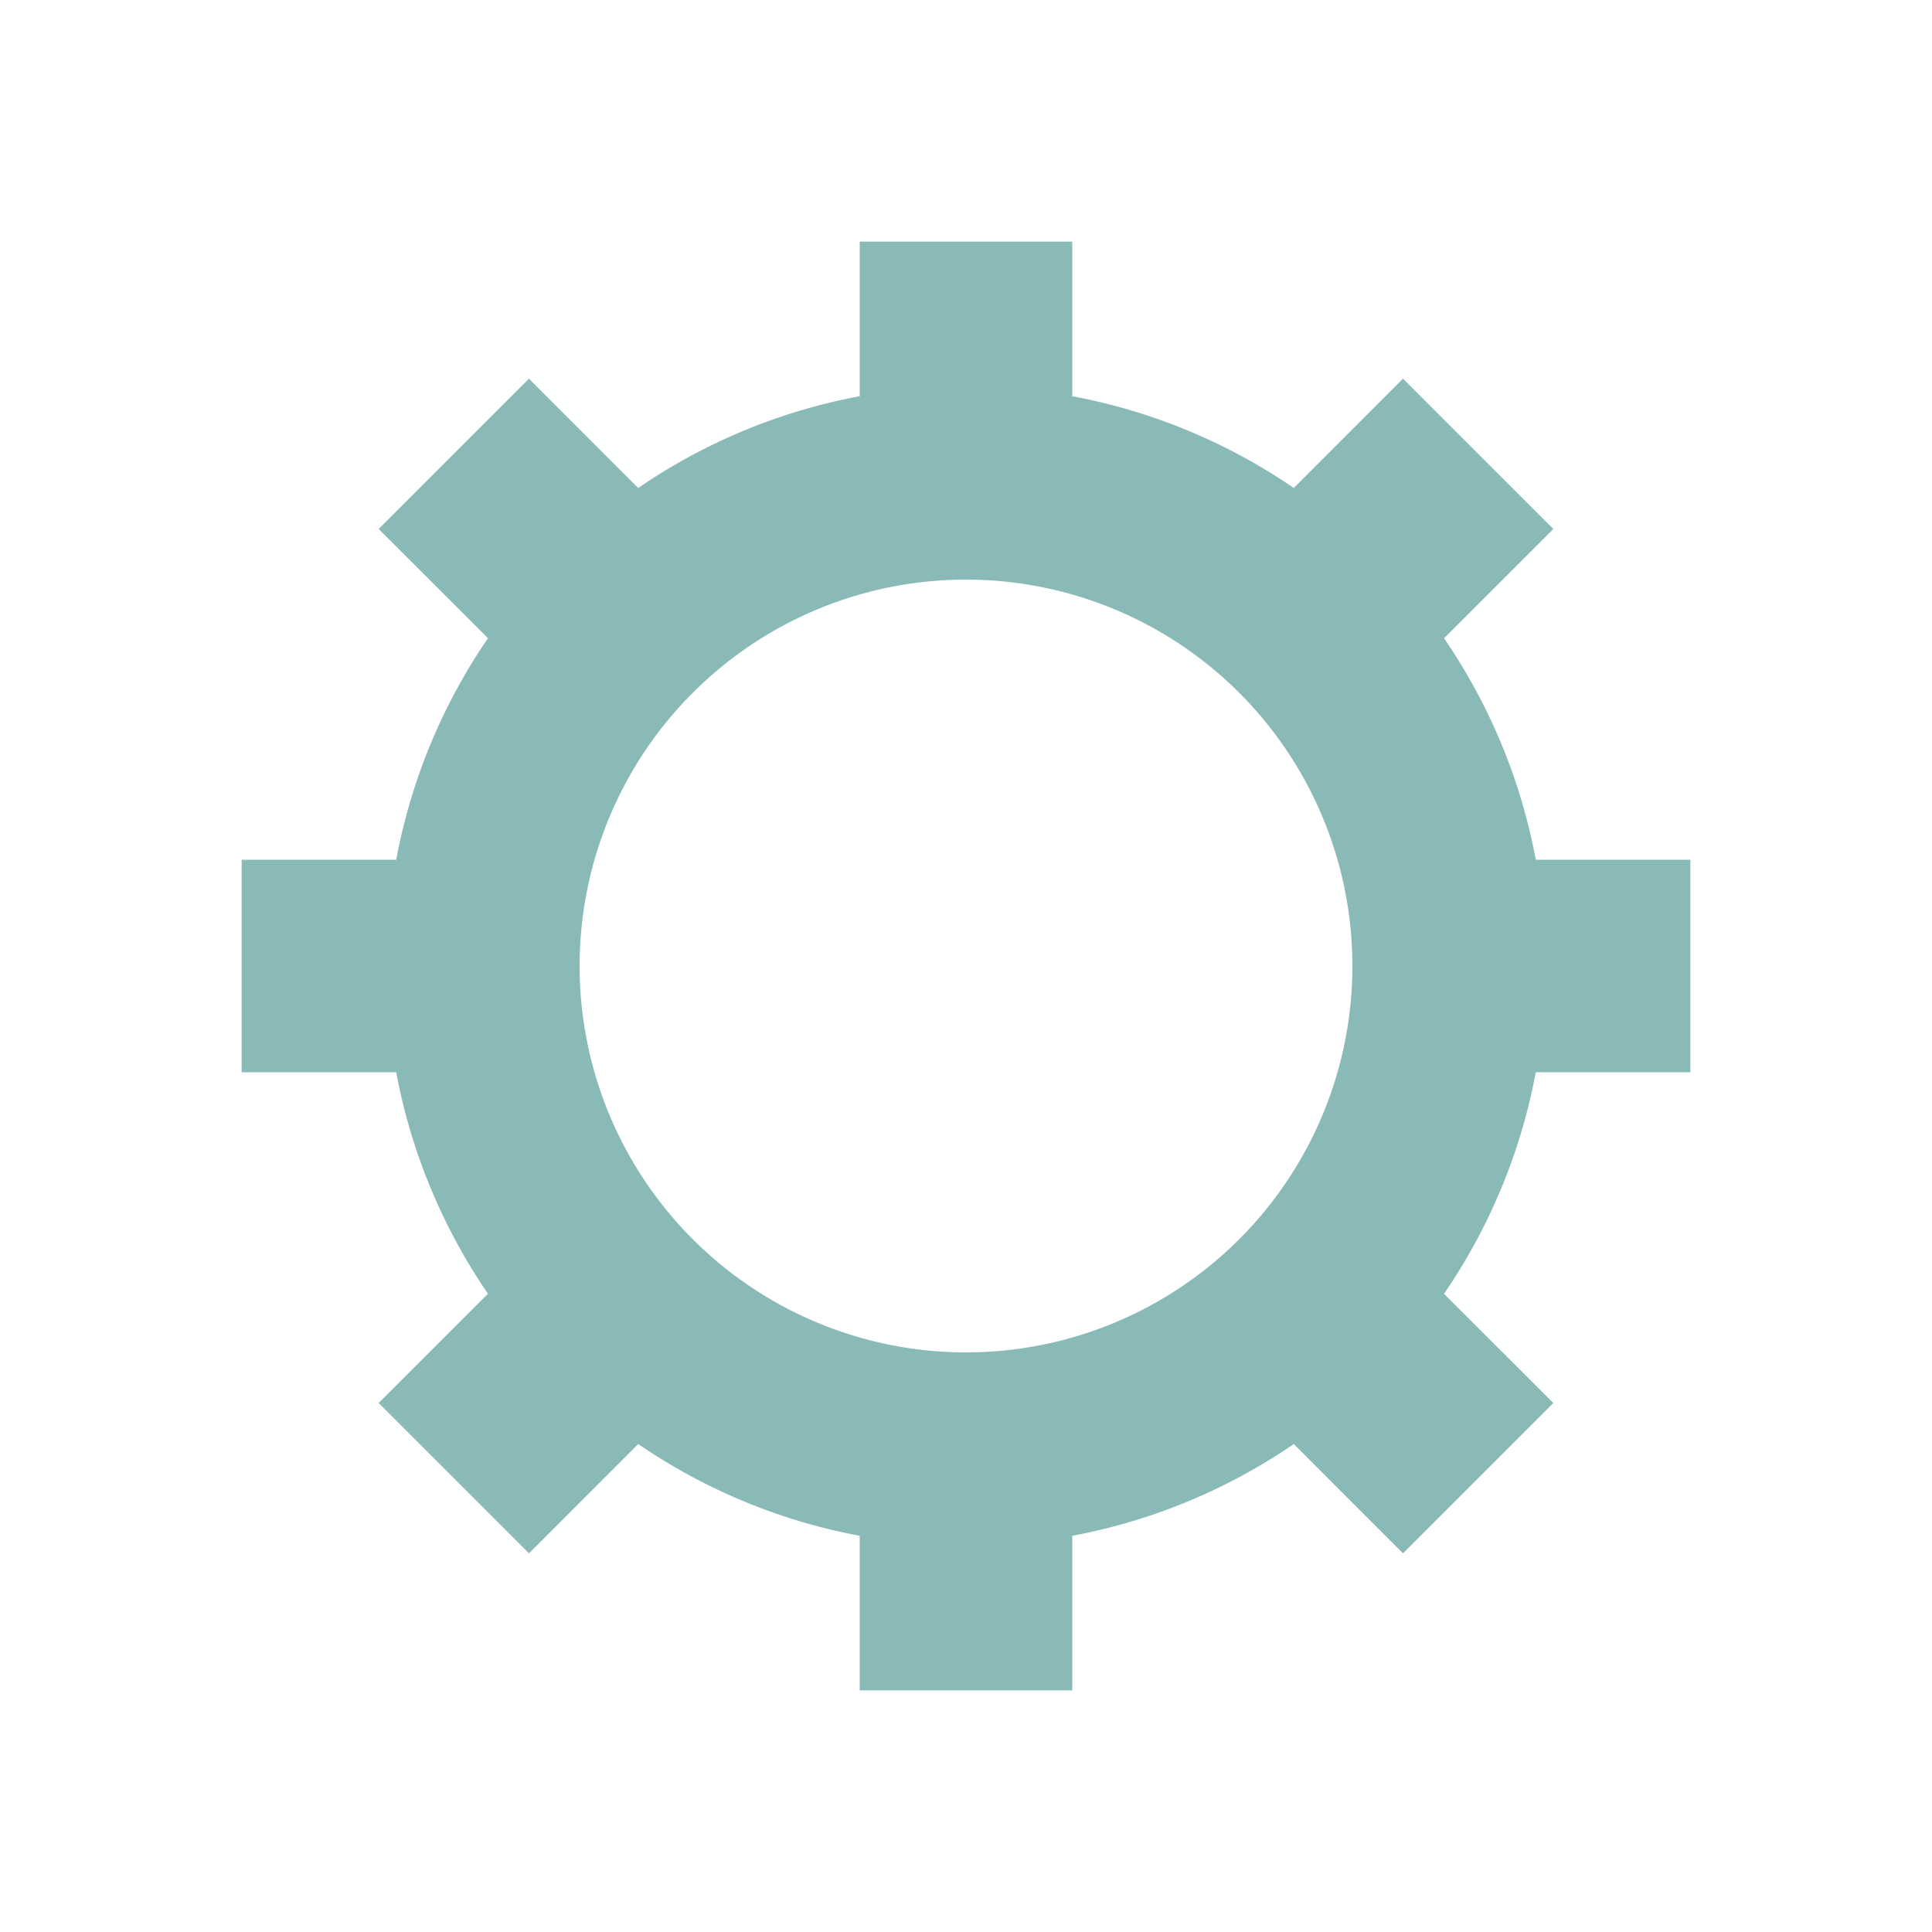 <svg xmlns="http://www.w3.org/2000/svg" style="margin:auto;background:0 0" width="200" height="200" viewBox="0 0 100 100" preserveAspectRatio="xMidYMid" display="block"><g transform="translate(50 50)"><animateTransform attributeName="transform" type="rotate" values="0;45" keyTimes="0;1" dur="0.308s" repeatCount="indefinite"/><path d="M29.492-5.5h8v11h-8a30 30 0 01-4.75 11.465L30.4 22.62l-7.78 7.78-5.656-5.657A30 30 0 015.5 29.492v8h-11v-8a30 30 0 01-11.465-4.75L-22.62 30.4l-7.78-7.78 5.657-5.656A30 30 0 01-29.492 5.5h-8v-11h8a30 30 0 014.75-11.465L-30.4-22.62l7.779-7.779 5.656 5.657A30 30 0 01-5.5-29.492v-8h11v8a30 30 0 0111.465 4.75L22.62-30.4l7.78 7.78-5.657 5.656A30 30 0 0129.492-5.5M0-20a20 20 0 100 40 20 20 0 100-40" fill="#89bab7"/></g></svg>